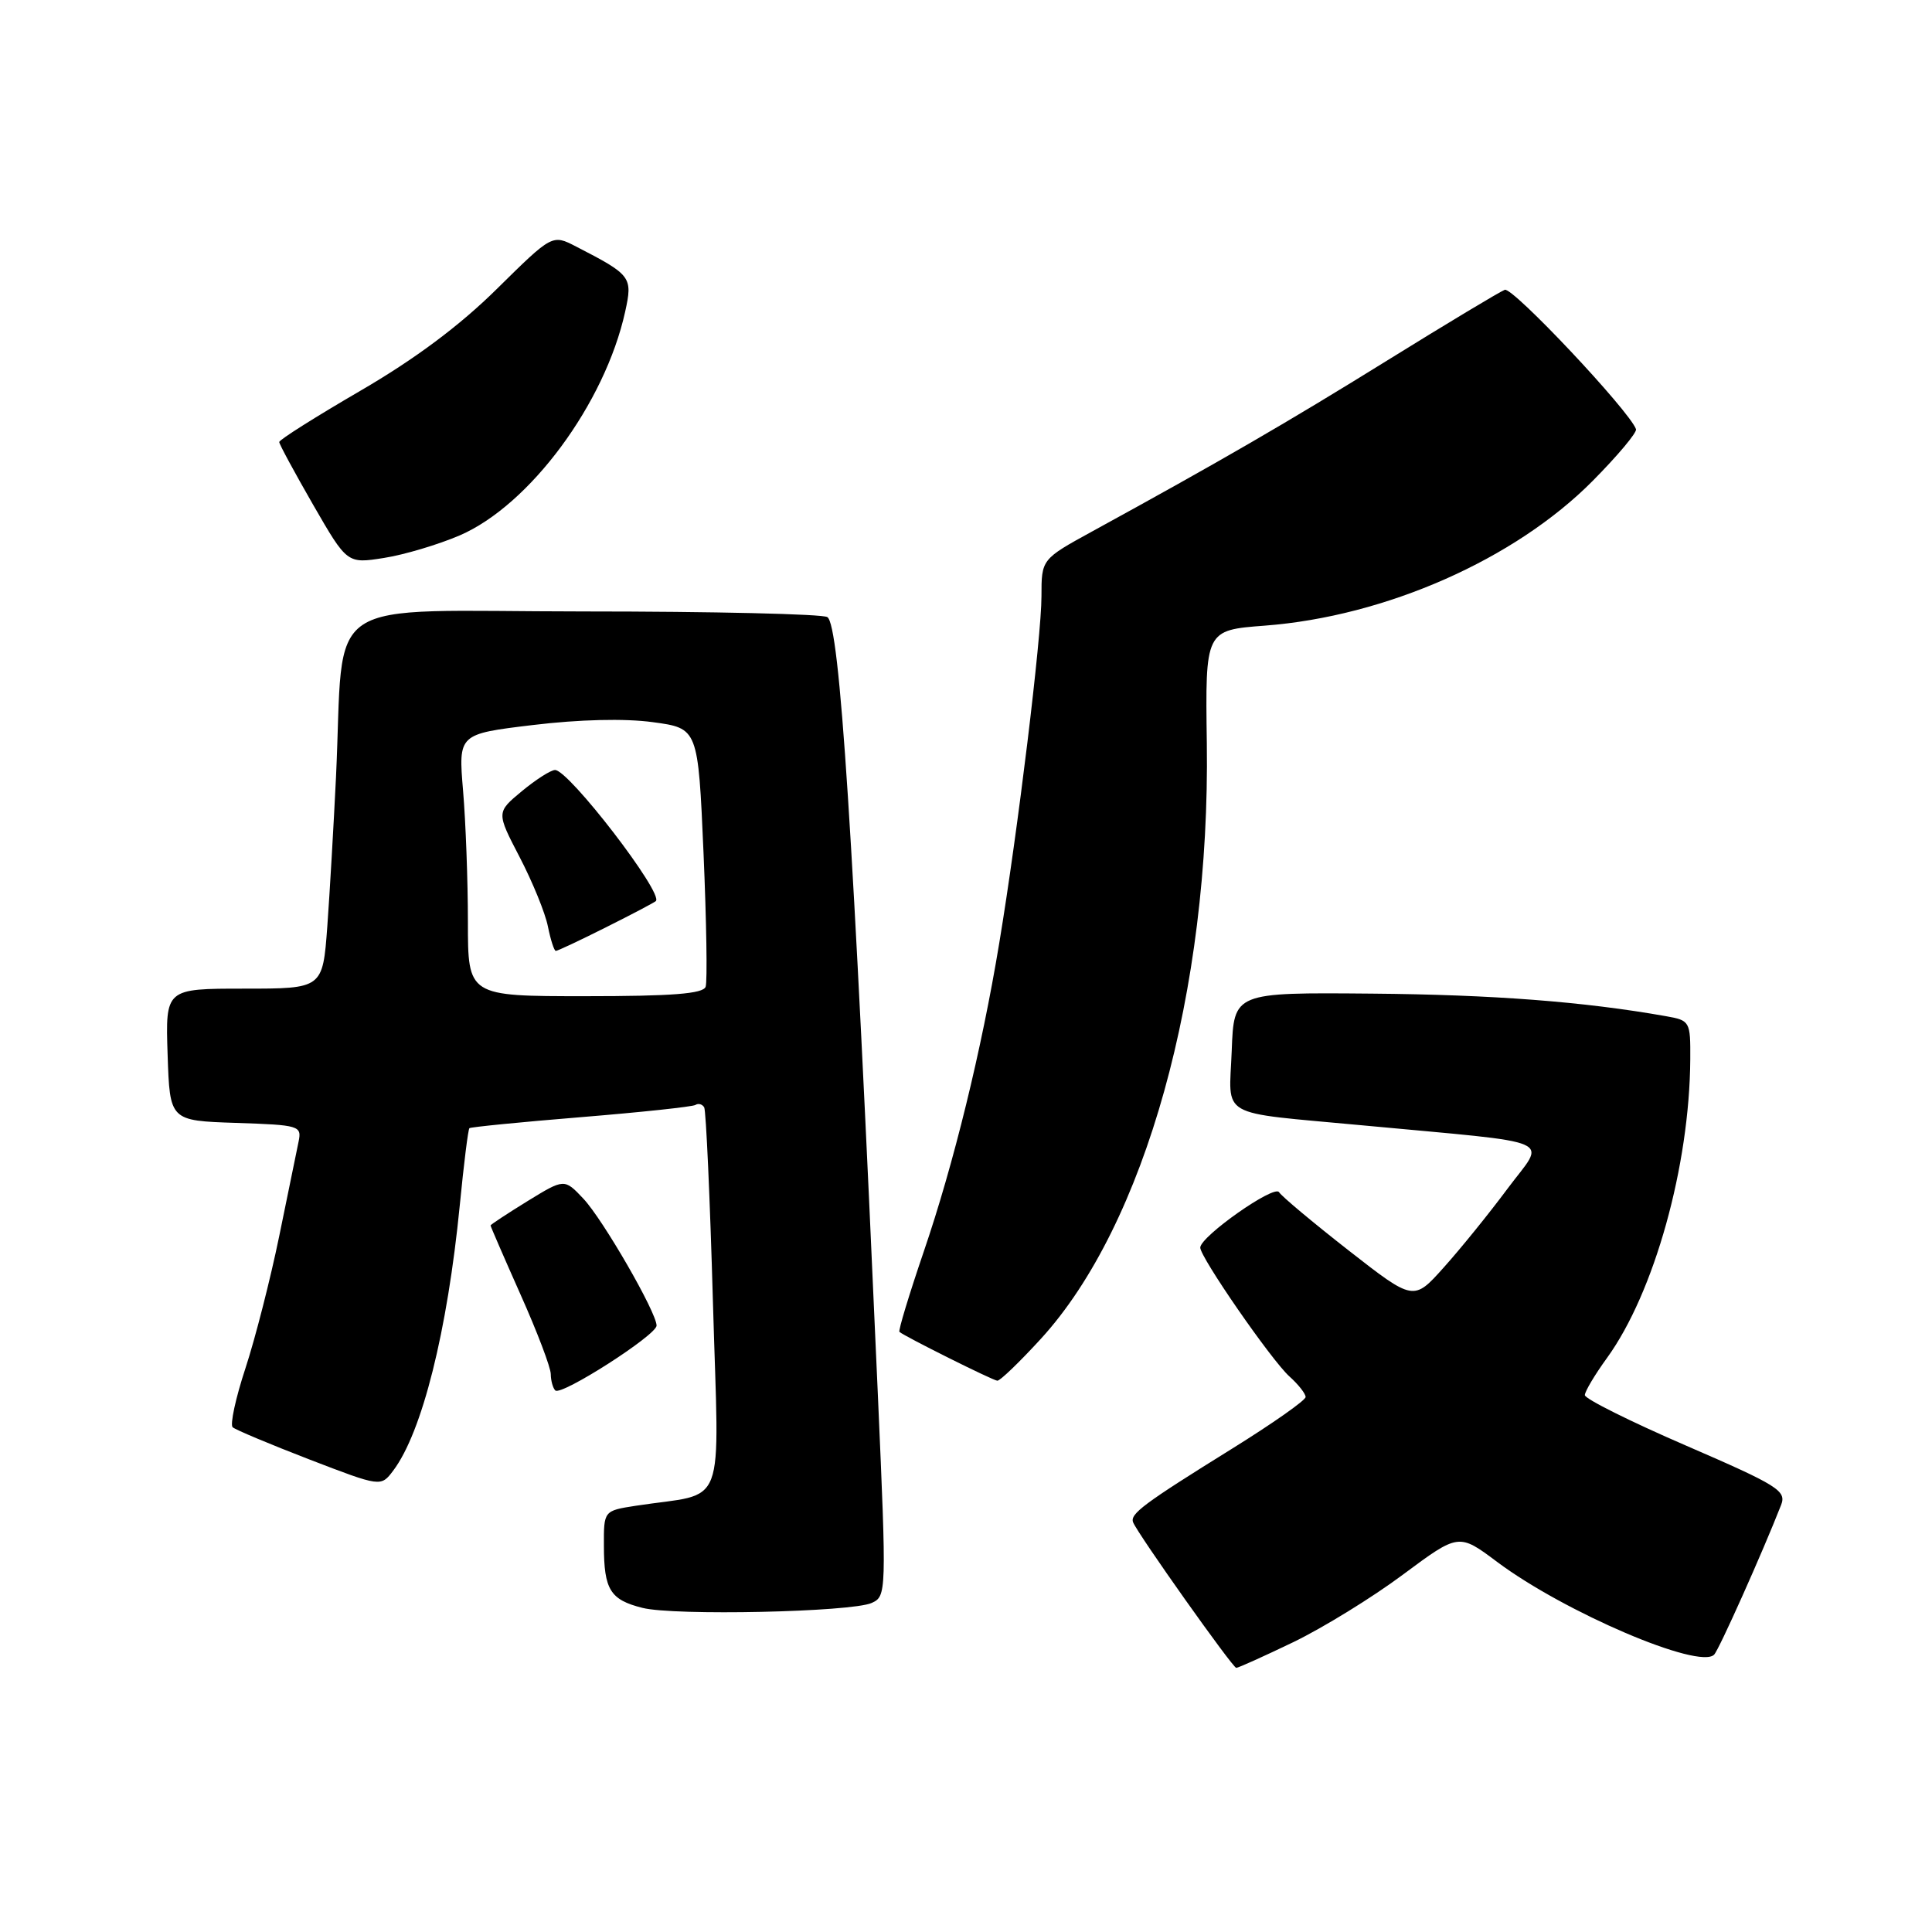 <?xml version="1.0" encoding="UTF-8" standalone="no"?>
<!DOCTYPE svg PUBLIC "-//W3C//DTD SVG 1.1//EN" "http://www.w3.org/Graphics/SVG/1.1/DTD/svg11.dtd" >
<svg xmlns="http://www.w3.org/2000/svg" xmlns:xlink="http://www.w3.org/1999/xlink" version="1.1" viewBox="0 0 256 256">
 <g >
 <path fill="currentColor"
d=" M 171.40 217.58 C 175.30 215.69 181.83 211.68 185.89 208.65 C 193.29 203.15 193.29 203.15 198.39 206.97 C 207.32 213.64 225.16 221.26 227.13 219.25 C 227.77 218.61 233.53 205.74 236.00 199.43 C 236.74 197.54 235.65 196.85 223.41 191.55 C 216.03 188.36 210.00 185.35 210.00 184.86 C 210.00 184.38 211.32 182.16 212.94 179.93 C 219.20 171.28 223.88 154.49 223.97 140.36 C 224.00 135.34 223.93 135.21 220.75 134.65 C 209.85 132.72 197.84 131.80 181.77 131.66 C 163.50 131.50 163.50 131.50 163.21 139.22 C 162.87 148.29 161.11 147.29 180.50 149.11 C 207.01 151.60 204.85 150.66 199.76 157.50 C 197.31 160.80 193.50 165.50 191.30 167.95 C 187.31 172.41 187.31 172.41 178.70 165.69 C 173.97 161.99 169.82 158.52 169.48 157.97 C 168.85 156.95 159.12 163.79 159.04 165.30 C 158.98 166.52 168.48 180.26 170.87 182.40 C 172.04 183.45 173.00 184.67 173.00 185.11 C 173.00 185.55 168.61 188.63 163.25 191.96 C 151.52 199.25 149.68 200.61 150.15 201.73 C 150.82 203.35 163.34 221.00 163.81 221.00 C 164.08 221.00 167.49 219.46 171.40 217.58 Z  M 115.50 212.40 C 117.47 211.51 117.48 211.11 116.33 185.00 C 113.03 109.94 111.27 82.83 109.63 81.77 C 109.01 81.36 94.47 81.02 77.32 81.02 C 41.87 81.00 45.68 78.44 44.52 103.00 C 44.21 109.33 43.70 118.21 43.37 122.75 C 42.76 131.00 42.76 131.00 32.34 131.00 C 21.92 131.00 21.92 131.00 22.21 139.75 C 22.50 148.50 22.50 148.50 31.26 148.79 C 39.70 149.07 40.00 149.16 39.56 151.29 C 39.31 152.51 38.16 158.13 37.00 163.78 C 35.84 169.44 33.83 177.31 32.53 181.28 C 31.22 185.25 30.46 188.78 30.83 189.12 C 31.20 189.45 35.77 191.37 40.98 193.38 C 50.47 197.03 50.47 197.03 52.10 194.87 C 55.93 189.80 59.28 176.42 60.93 159.64 C 61.46 154.21 62.03 149.64 62.20 149.49 C 62.36 149.34 69.01 148.68 76.97 148.03 C 84.93 147.38 91.76 146.65 92.15 146.41 C 92.54 146.16 93.06 146.31 93.31 146.73 C 93.55 147.16 94.08 158.80 94.47 172.62 C 95.27 200.83 96.48 197.64 84.25 199.52 C 80.00 200.18 80.00 200.18 80.02 204.84 C 80.03 210.65 80.86 211.98 85.12 213.05 C 89.33 214.12 112.79 213.61 115.50 212.40 Z  M 87.00 175.65 C 87.00 173.90 79.89 161.58 77.30 158.83 C 74.78 156.16 74.78 156.16 69.89 159.16 C 67.20 160.82 65.00 162.27 65.00 162.38 C 65.00 162.50 66.79 166.63 68.98 171.55 C 71.18 176.47 72.98 181.21 72.98 182.08 C 72.99 182.95 73.26 183.93 73.58 184.24 C 74.35 185.01 87.00 176.91 87.00 175.65 Z  M 137.94 177.38 C 151.73 162.28 160.36 131.30 159.91 98.50 C 159.70 83.50 159.70 83.50 167.60 82.90 C 183.61 81.68 200.73 74.12 211.04 63.72 C 214.35 60.38 216.93 57.30 216.78 56.87 C 215.91 54.44 200.44 38.00 199.39 38.40 C 198.70 38.67 191.69 42.88 183.82 47.76 C 170.50 56.02 161.66 61.14 144.75 70.40 C 138.00 74.10 138.00 74.10 138.00 79.01 C 138.00 84.41 134.88 110.06 132.40 125.00 C 130.06 139.16 126.37 154.23 122.40 165.85 C 120.46 171.54 119.01 176.33 119.18 176.48 C 119.86 177.08 131.54 182.91 132.15 182.95 C 132.51 182.98 135.11 180.47 137.94 177.38 Z  M 60.90 70.95 C 70.18 66.95 80.16 53.47 82.84 41.29 C 83.85 36.69 83.66 36.44 76.34 32.67 C 73.18 31.04 73.18 31.04 65.84 38.28 C 60.90 43.16 54.99 47.57 47.75 51.78 C 41.84 55.22 37.00 58.27 37.00 58.57 C 37.00 58.86 39.03 62.60 41.50 66.90 C 46.00 74.70 46.00 74.70 50.88 73.93 C 53.57 73.51 58.07 72.16 60.90 70.95 Z  M 62.00 122.15 C 62.00 116.73 61.71 108.92 61.36 104.78 C 60.73 97.26 60.73 97.26 70.61 96.07 C 76.75 95.33 82.78 95.18 86.50 95.69 C 92.50 96.50 92.50 96.50 93.22 113.00 C 93.61 122.08 93.74 130.06 93.50 130.75 C 93.18 131.68 89.06 132.00 77.53 132.00 C 62.00 132.00 62.00 132.00 62.00 122.15 Z  M 80.28 122.88 C 83.70 121.17 86.68 119.60 86.90 119.40 C 87.98 118.41 75.34 101.98 73.54 102.03 C 72.97 102.04 70.99 103.31 69.13 104.85 C 65.77 107.64 65.77 107.64 68.86 113.58 C 70.56 116.85 72.25 120.98 72.60 122.76 C 72.96 124.54 73.43 126.00 73.65 126.00 C 73.88 126.00 76.86 124.60 80.28 122.88 Z "/>
</g>
</svg>